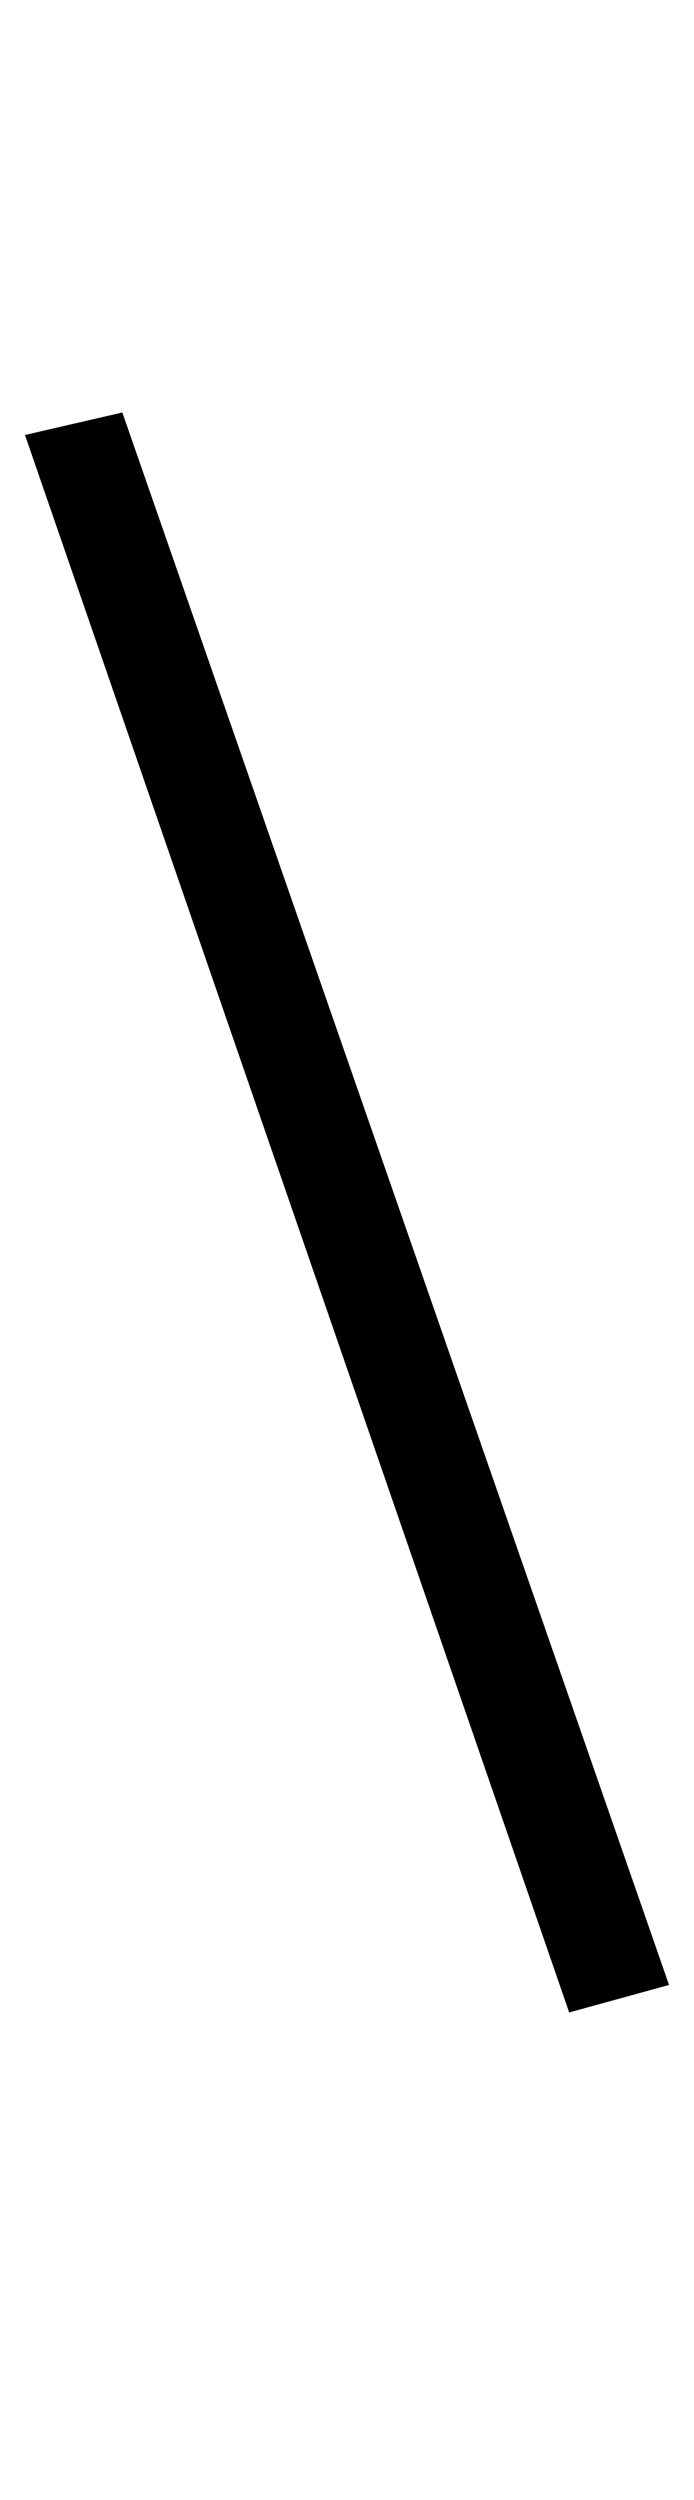 <?xml version="1.0" standalone="no"?>
<!DOCTYPE svg PUBLIC "-//W3C//DTD SVG 1.1//EN" "http://www.w3.org/Graphics/SVG/1.1/DTD/svg11.dtd" >
<svg xmlns="http://www.w3.org/2000/svg" xmlns:xlink="http://www.w3.org/1999/xlink" version="1.1" viewBox="-18 0 278 1000">
  <g transform="matrix(1 0 0 -1 0 800)">
   <path fill="currentColor"
d="M31 635l219 -629l-40 -11l-218 631z" />
  </g>

</svg>
